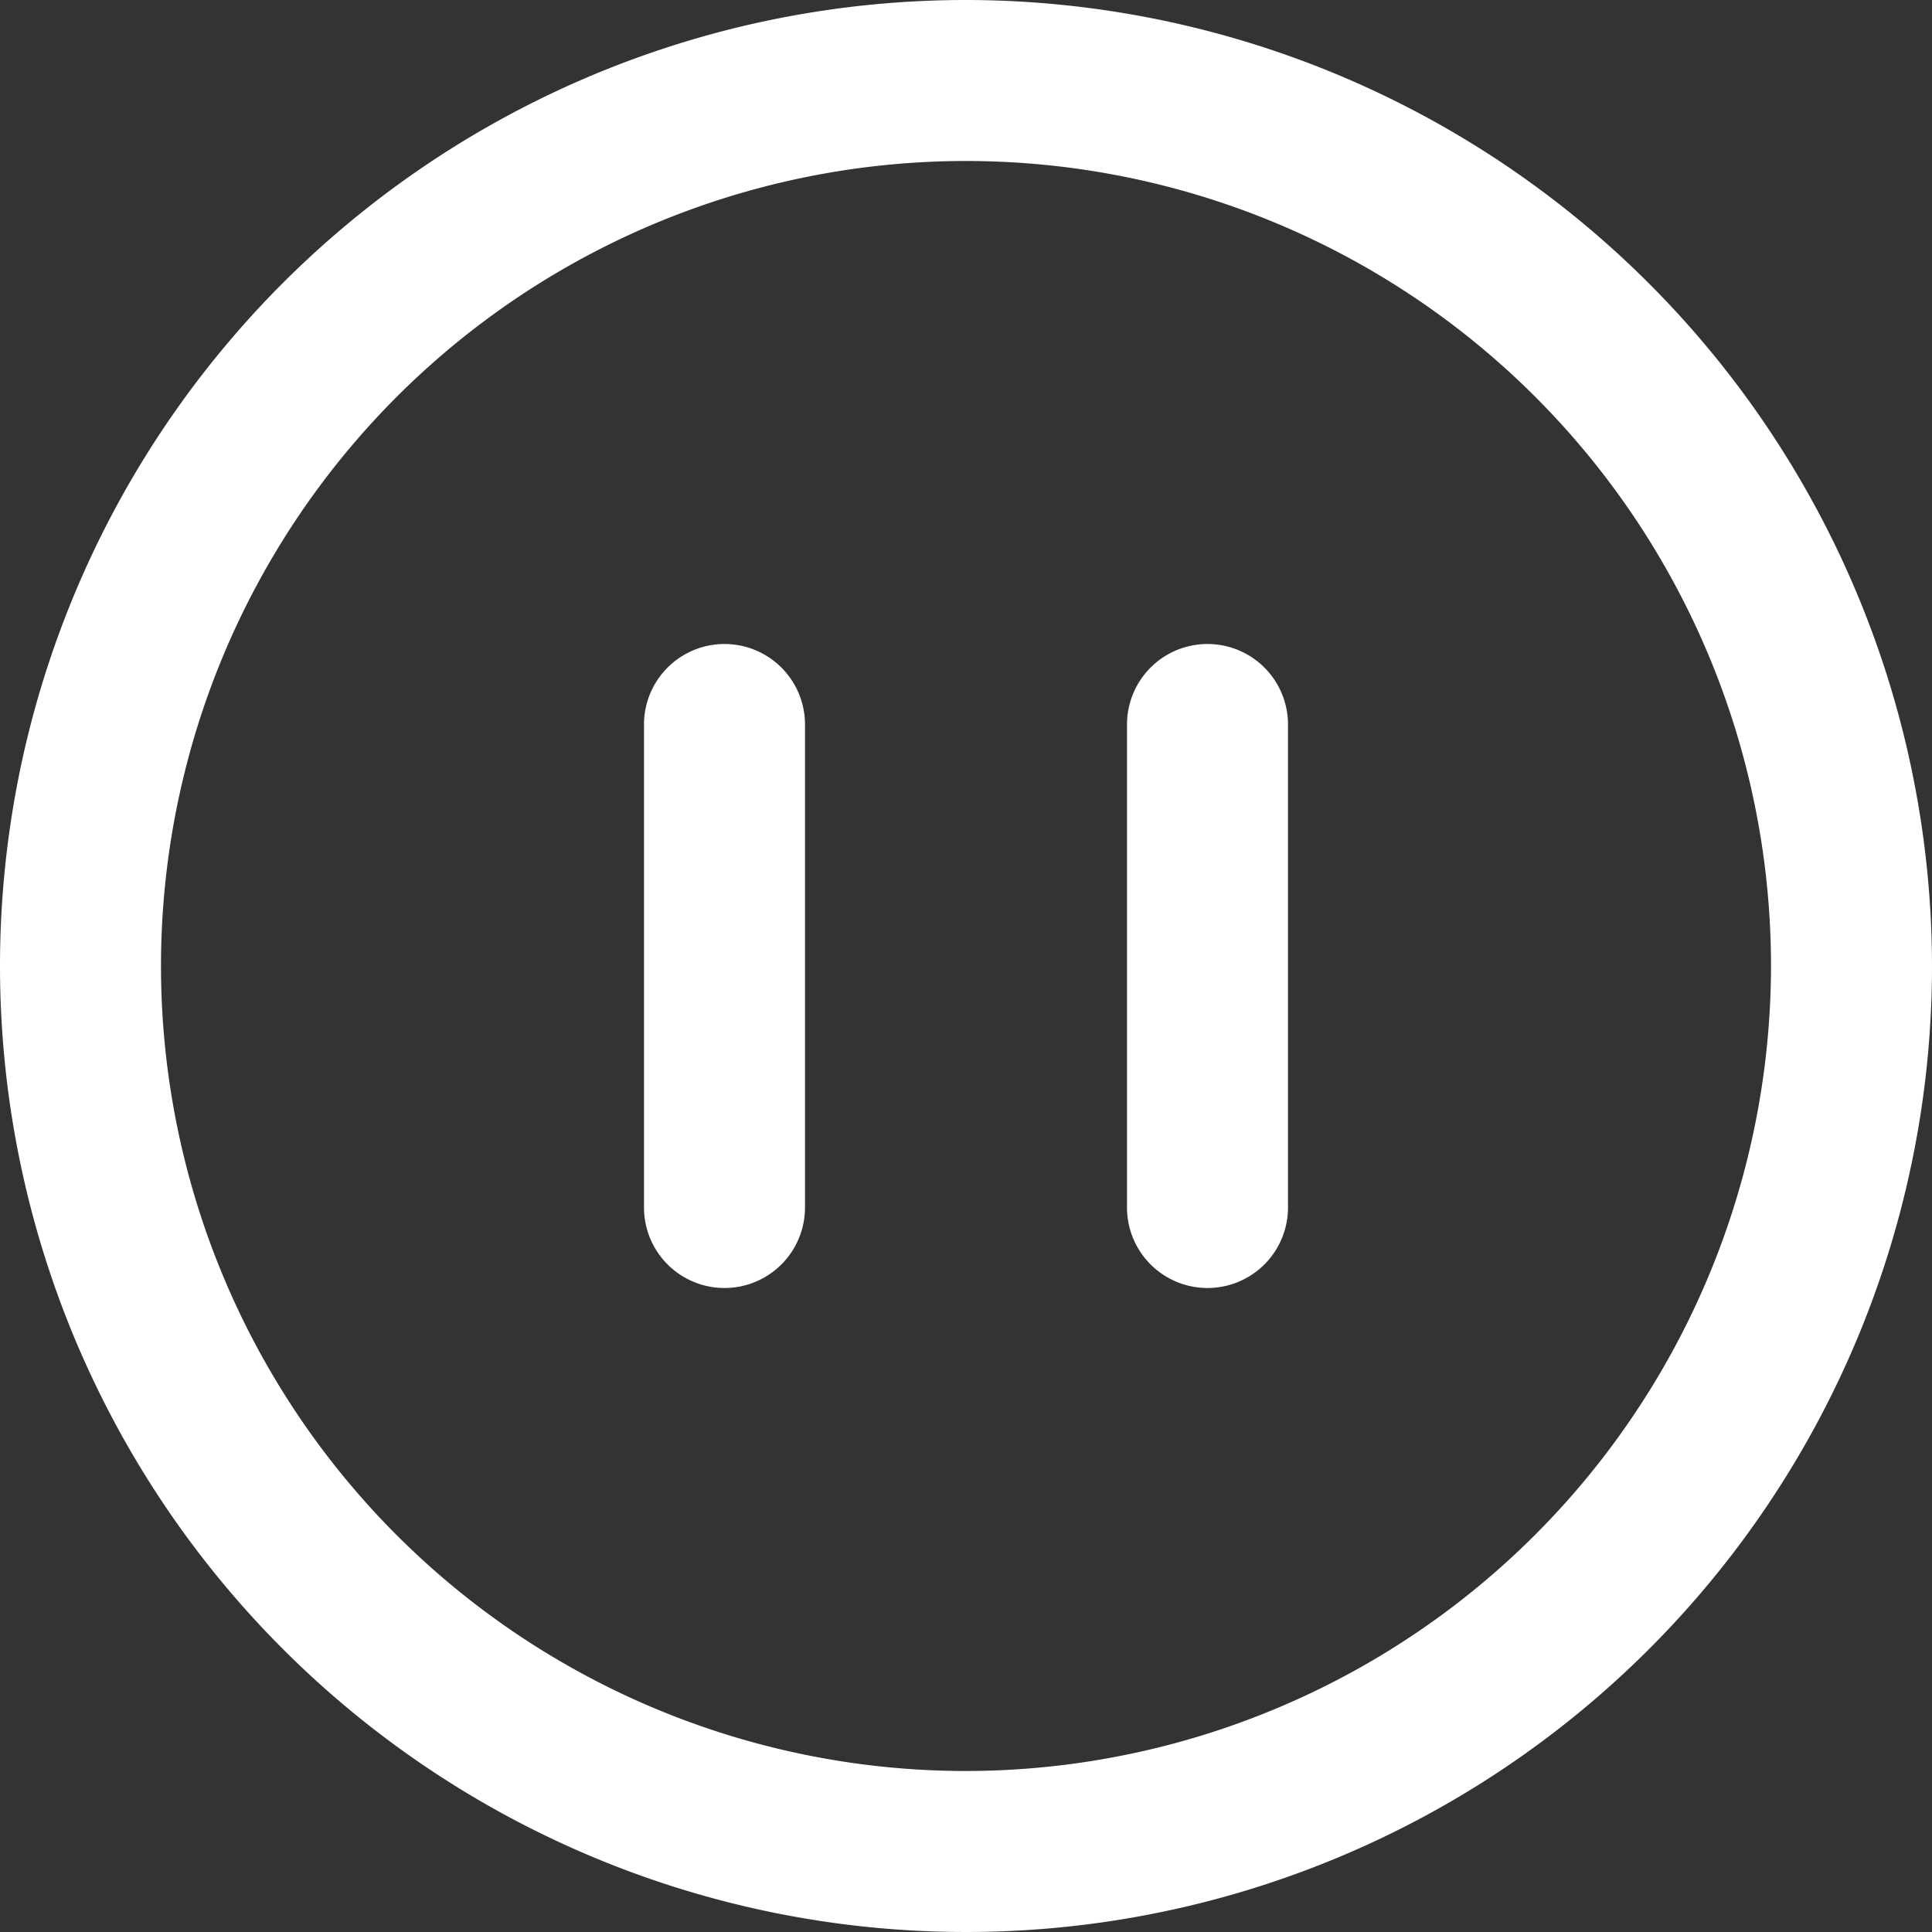 <?xml version="1.0" ?>
<svg viewBox="0 0 24 24" xmlns="http://www.w3.org/2000/svg">
    <rect x="0" y="0" width="24" height="24" fill="#333333" stroke="none"/>
    <g data-name="18. Pause" id="_18._Pause" style="fill:white">
        <path d="M12,0A12,12,0,1,0,24,12,12.013,12.013,0,0,0,12,0Zm0,22A10,10,0,1,1,22,12,10.011,10.011,0,0,1,12,22Z" />
        <path d="M9,8A1,1,0,0,0,8,9v6a1,1,0,0,0,2,0V9A1,1,0,0,0,9,8Z" />
        <path d="M15,8a1,1,0,0,0-1,1v6a1,1,0,0,0,2,0V9A1,1,0,0,0,15,8Z" />
    </g>
</svg>